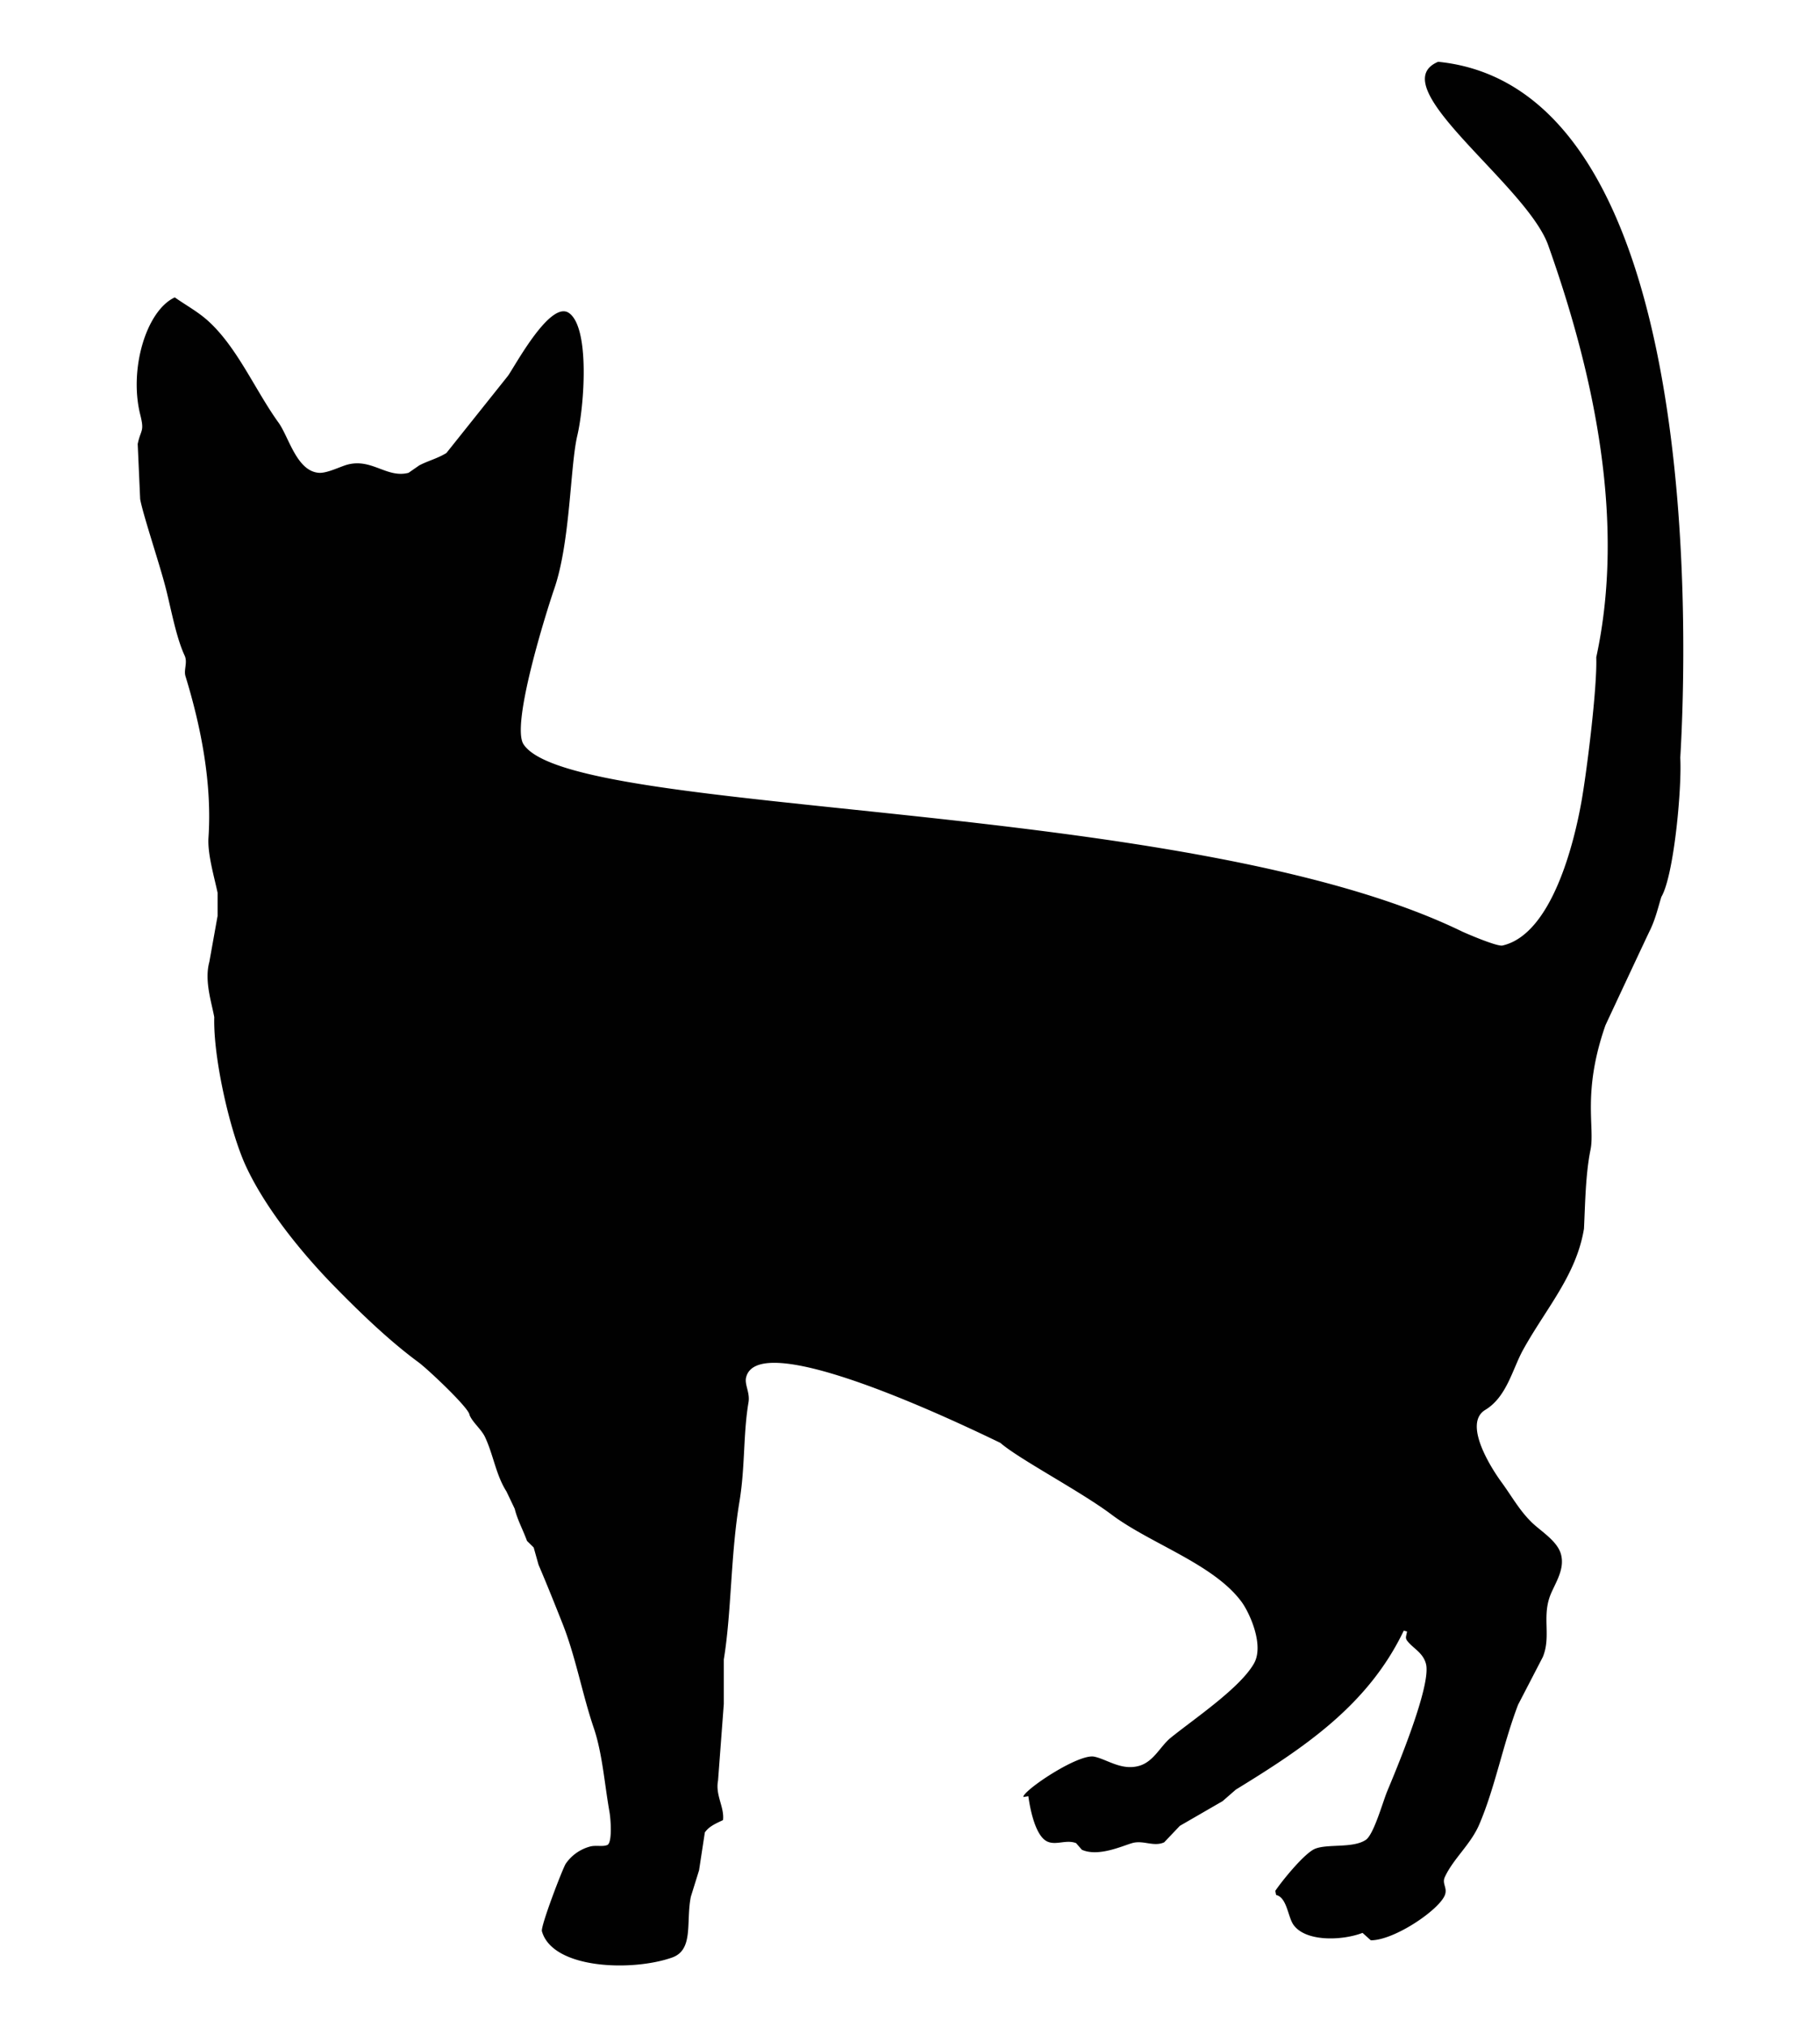 <svg id="Calque_1" data-name="Calque 1" xmlns="http://www.w3.org/2000/svg" width="30cm" height="33.4cm" viewBox="0 0 850.394 946.772">
  <path d="M671.976,28.857c-26.916,11.336,42.067,57.804,51.601,86.191,21.277,59.95,36.039,128.531,22.274,191.925.505,14.216-4.543,54.097-6.9,67.302-3.425,19.305-13.836,62.083-36.929,67.306-2.585.577-17.382-5.836-18.849-6.533-128.652-62.571-415.239-52.911-438.47-87.323-6.203-8.716,10.652-62.222,14.252-72.686,7.562-21.801,7.423-57.263,10.777-71.533,3.251-13.8,6.01-50.363-3.859-57.316-8.595-6.059-24.65,23.656-28.455,29.246l-28.844,36.142c-4.208,2.585-8.488,3.577-12.696,5.782l-4.982,3.457c-10.111,2.638-17.083-6.829-28.49-3.841-3.197.818-9.539,4.119-13.416,3.841-10.392-.769-14.011-16.734-18.867-23.46-10.813-14.99-19.162-34.956-32.716-47.322-4.91-4.472-10.098-7.182-15.741-11.144-13.326,6.18-21.429,33.468-16.175,54.62,2.098,8.3.336,6.779-1.154,13.836l1.154,25.768c1.31,7.177,8.631,28.996,11.547,40.001,2.674,9.887,5.013,24.001,9.243,33.088,1.467,3.197-.523,6.6.385,9.605C94,339.672,99.121,366.083,97.408,391.206c-.487,7.647,2.706,18.357,4.262,25.763v10.76L97.81,449.269c-2.41,8.77,1.082,18.916,2.303,25.768-.541,18.652,7.182,52.943,14.623,69.225,9.346,20.37,26.934,41.678,41.924,56.932,11.81,12.034,25.244,24.993,38.852,35.006,4.226,3.09,23.858,21.554,23.858,24.595,1.435,3.546,5.541,6.672,7.285,10.393,3.931,8.438,5.067,17.642,9.995,25.383l3.859,8.085c1.208,5.031,3.721,9.503,5.747,15.008l3.108,3.054,2.272,8.09c3.636,8.456,7.808,18.867,11.144,27.301,6.184,15.513,9.328,33.262,14.641,48.842,3.984,11.721,4.959,25.485,7.285,38.852.716,3.806,1.377,14.149-.733,15.755-2.079,1.064-5.174.107-8.072.769a20.142,20.142,0,0,0-11.564,8.09c-1.449,2.236-11.806,29.206-11.126,31.527,4.995,17.664,41.96,18.867,60.72,12.316,10.393-3.595,6.462-16.662,8.873-28.473l3.828-12.298,2.705-17.695c1.994-2.88,5.102-4.141,8.492-5.764.698-6.149-3.636-11.51-2.325-18.464l2.692-35.757V775.021c3.649-22.342,3.144-48.914,7.334-73.84,2.656-16.139,1.713-31.549,4.195-46.168.805-4.543-1.834-8.192-1.154-11.528,5.38-24.475,102.21,22.359,118.854,30.378,8.716,7.598,37.296,22.498,51.919,33.468,18.026,13.572,47.688,23.039,60.769,40.77,3.6,4.857,10.764,20.213,5.764,28.857-6.601,11.51-28.07,25.888-38.847,34.608-4.874,3.962-7.88,11.055-14.605,13.08-8.349,2.482-15.178-3.036-21.17-4.244-7.092-1.413-30.937,14.238-33.07,18.464v.385l2.308-.385c.872,6.462,3.39,18.639,8.841,21.17,4.154,1.905,8.819-1.047,13.465.751l2.692,3.095c7.718,3.439,18.867-1.766,23.459-3.095,5.259-1.534,10.008,1.869,15.003-.367l7.321-7.701,19.985-11.547,6.185-5.384c31.965-19.578,61.802-39.442,78.45-74.22l1.534.384c-.313,2.182-.939,2.844,0,4.226,2.764,3.667,7.374,5.518,8.823,10.777,2.813,10.026-14.426,50.832-18.08,59.602-2.079,5.049-6.287,20.195-9.99,22.695-5.992,4.069-18.044,1.744-23.844,4.226-4.928,2.129-15.339,14.936-18.465,19.618l.402,1.918c5.049,1.154,5.447,10.062,8.05,13.854,5.662,8.121,22.78,7.495,32.319,3.841l3.859,3.461c11.005.049,32.005-14.257,34.626-21.157,1.292-3.439-1.52-5.272,0-8.452,3.98-8.577,12.172-15.285,16.103-24.613,7.374-17.262,10.951-37.05,18.08-55.777l11.564-22.306c3.81-9.274-.139-17.977,3.09-27.69,1.887-5.795,7.513-12.767,5.366-20.383-1.748-6.256-9.628-10.813-13.836-15.008-5.644-5.572-9.051-11.877-13.836-18.447-4.785-6.498-18.219-27.44-7.718-33.852,10.093-6.06,12.732-19.041,17.709-28.07,10.764-19.444,24.859-34.782,28.459-56.547.577-11.703.715-25.45,3.054-36.911,2.151-10.514-3.98-26.657,6.954-58.062.071-.21,20.562-44.004,20.754-44.25,2.705-5.536,3.895-10.988,5.397-15.773,5.885-9.99,9.624-50.886,8.836-64.981C788.18,302.9,796.968,41.365,671.978,28.857Z" fill="#010101"/>
</svg>
